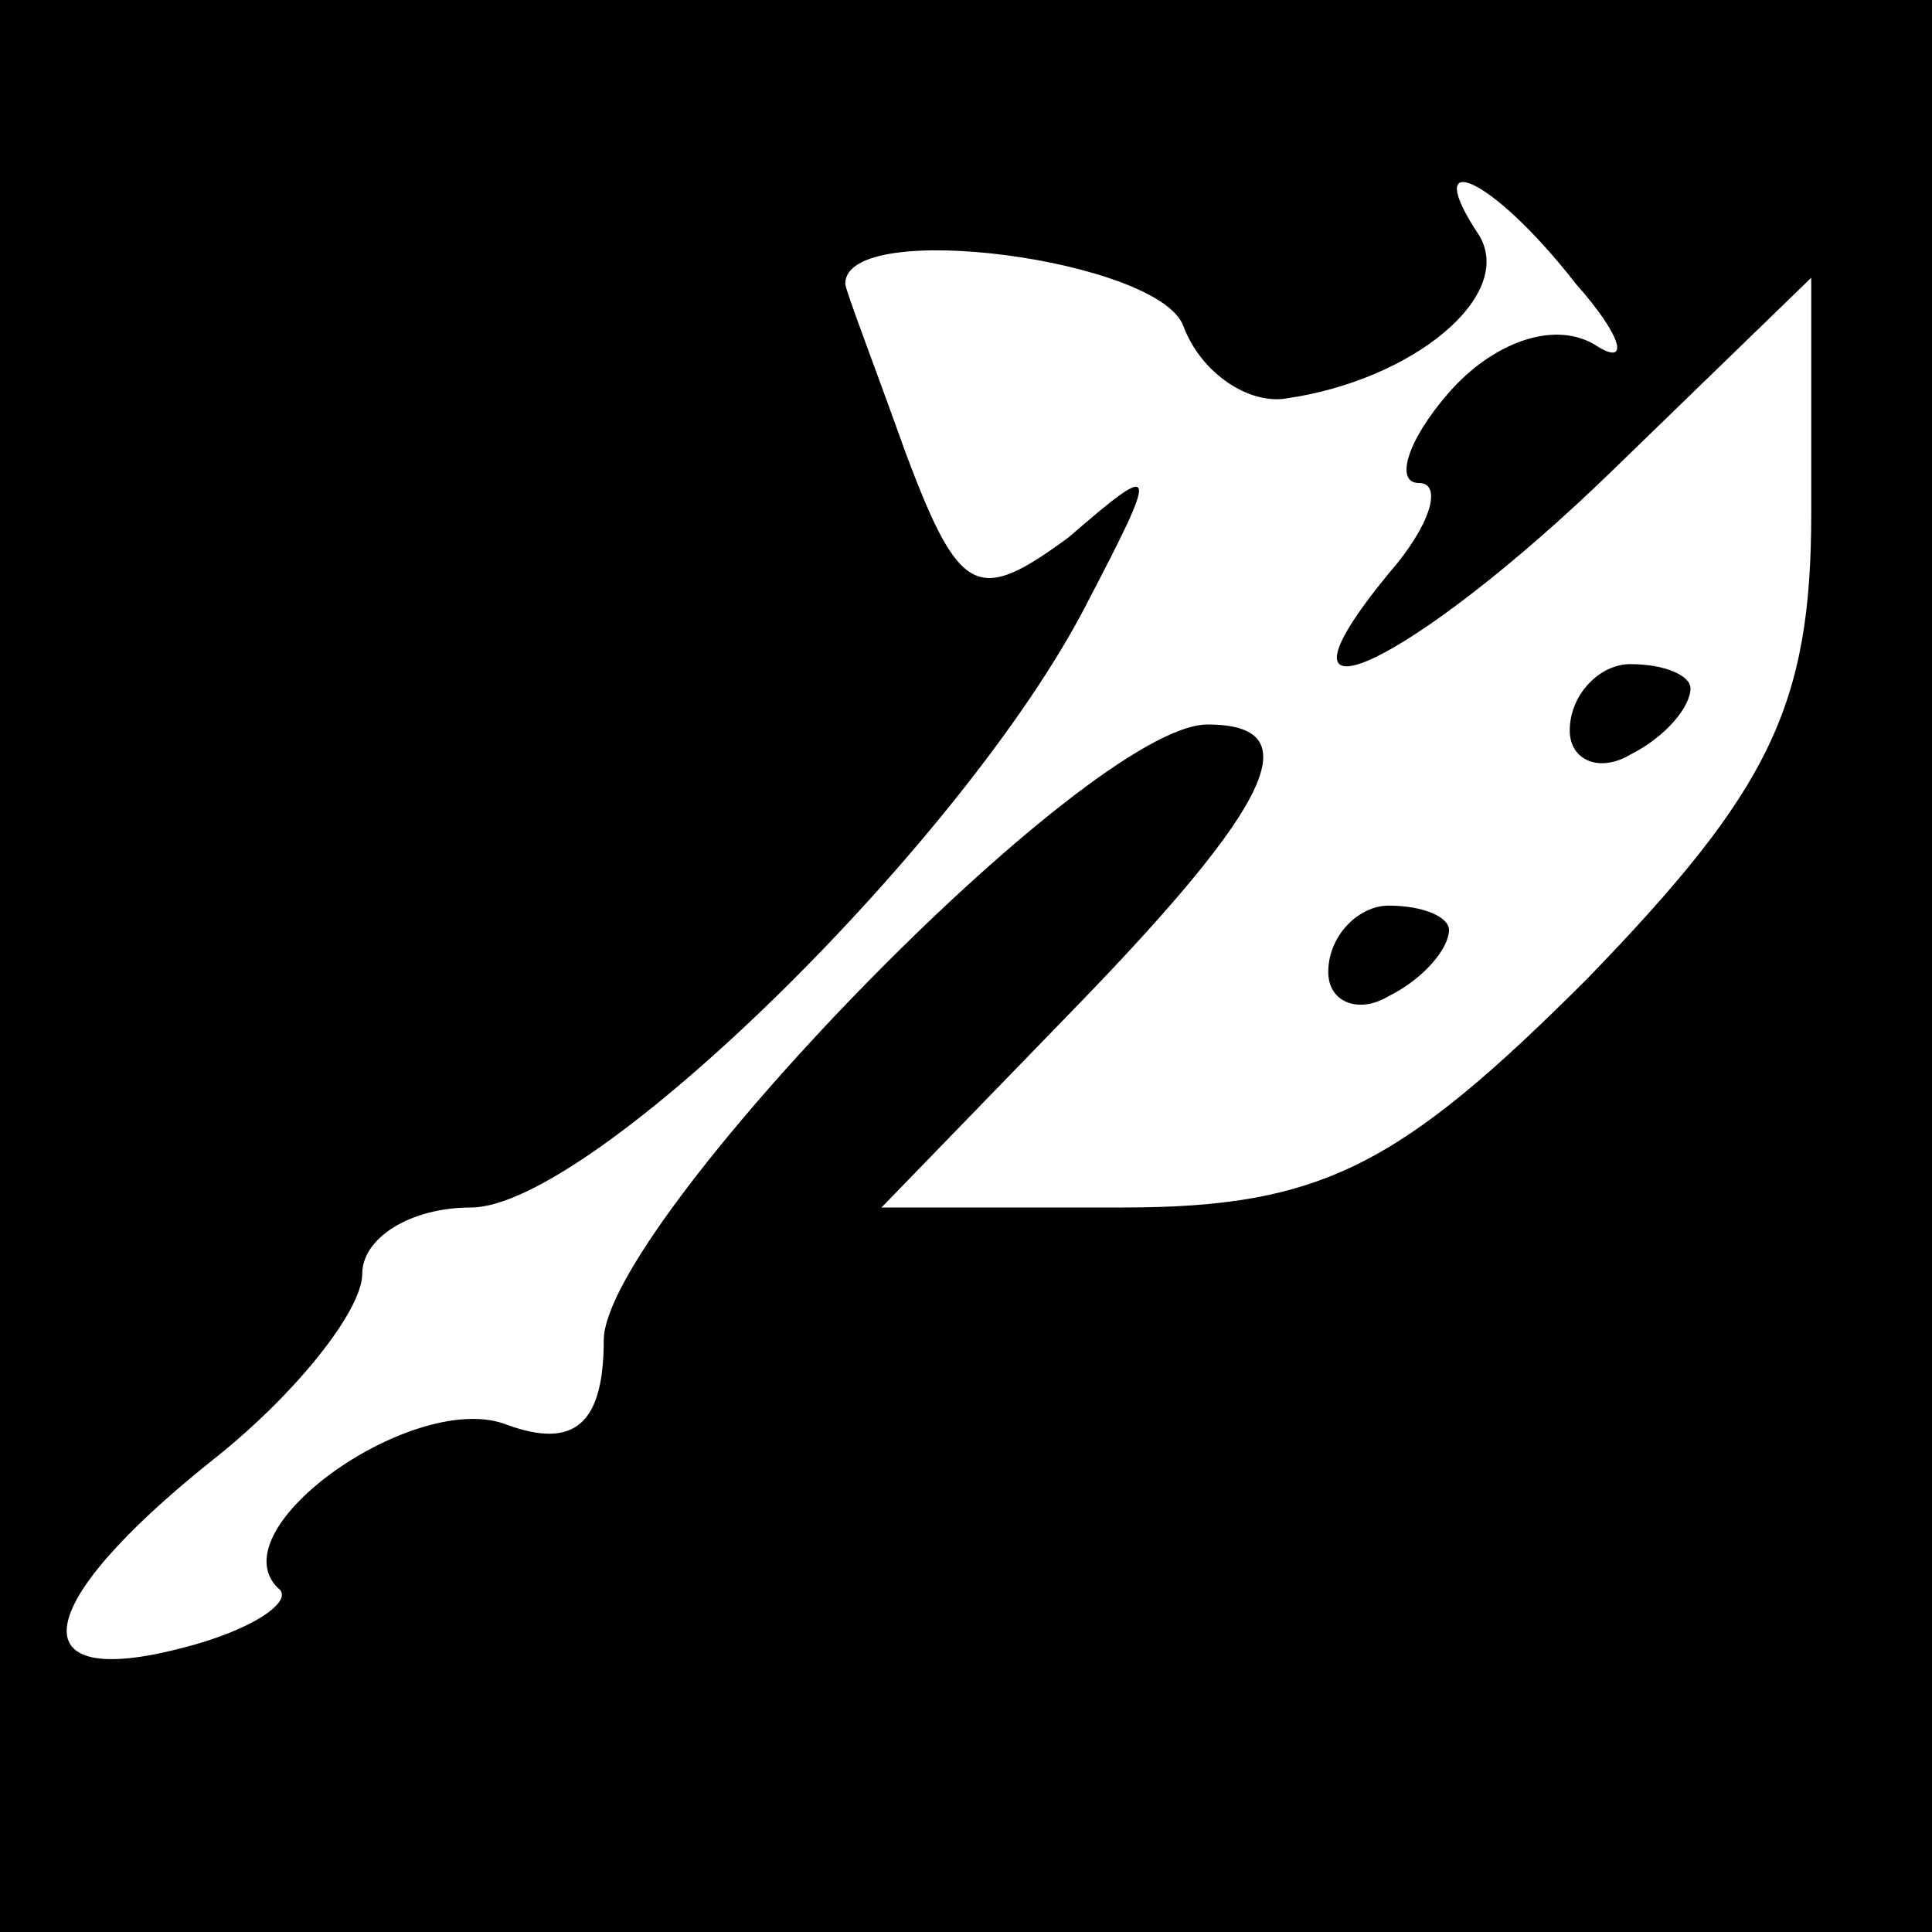 <?xml version="1.0" standalone="no"?>
<!DOCTYPE svg PUBLIC "-//W3C//DTD SVG 20010904//EN"
 "http://www.w3.org/TR/2001/REC-SVG-20010904/DTD/svg10.dtd">
<svg version="1.0" xmlns="http://www.w3.org/2000/svg"
 width="32pt" height="32pt" viewBox="0 0 32 32"
 preserveAspectRatio="xMidYMid meet">
<rect x="0" y="0" width="32" height="32" fill="#808080" stroke="none"/>
<g transform="translate(0,32) scale(0.1,-0.1)"
fill="#000000" stroke="none">
<path fill="#000000" stroke="none" d="M0 160 l0 -160 160 0 160 0 0 160 0
160 -160 0 -160 0 0 -160z"/>
<path fill="#ffffff" stroke="none" d="M261 273 c8 -9 9 -14 3 -10 -7 4 -17 0
-24 -8 -7 -8 -9 -15 -5 -15 4 0 2 -7 -5 -15 -23 -28 4 -15 37 17 l33 32 0 -39
c0 -32 -7 -46 -37 -77 -31 -31 -44 -38 -77 -38 l-40 0 32 33 c33 34 39 47 22
47 -20 0 -100 -83 -100 -102 0 -14 -5 -18 -16 -14 -15 6 -48 -17 -38 -27 3 -2
-4 -7 -16 -10 -27 -7 -25 7 5 31 14 11 25 25 25 31 0 6 8 11 18 11 20 0 82 61
102 100 12 23 12 24 -3 11 -15 -11 -18 -10 -27 14 -5 14 -10 27 -10 28 0 11
52 4 56 -7 3 -8 11 -13 17 -12 21 3 38 17 32 27 -10 15 2 10 16 -8z"/>
<path fill="#000000" stroke="none" d="M260 199 c0 -5 5 -7 10 -4 6 3 10 8 10
11 0 2 -4 4 -10 4 -5 0 -10 -5 -10 -11z"/>
<path fill="#000000" stroke="none" d="M220 159 c0 -5 5 -7 10 -4 6 3 10 8 10
11 0 2 -4 4 -10 4 -5 0 -10 -5 -10 -11z"/>
</g>
</svg>
